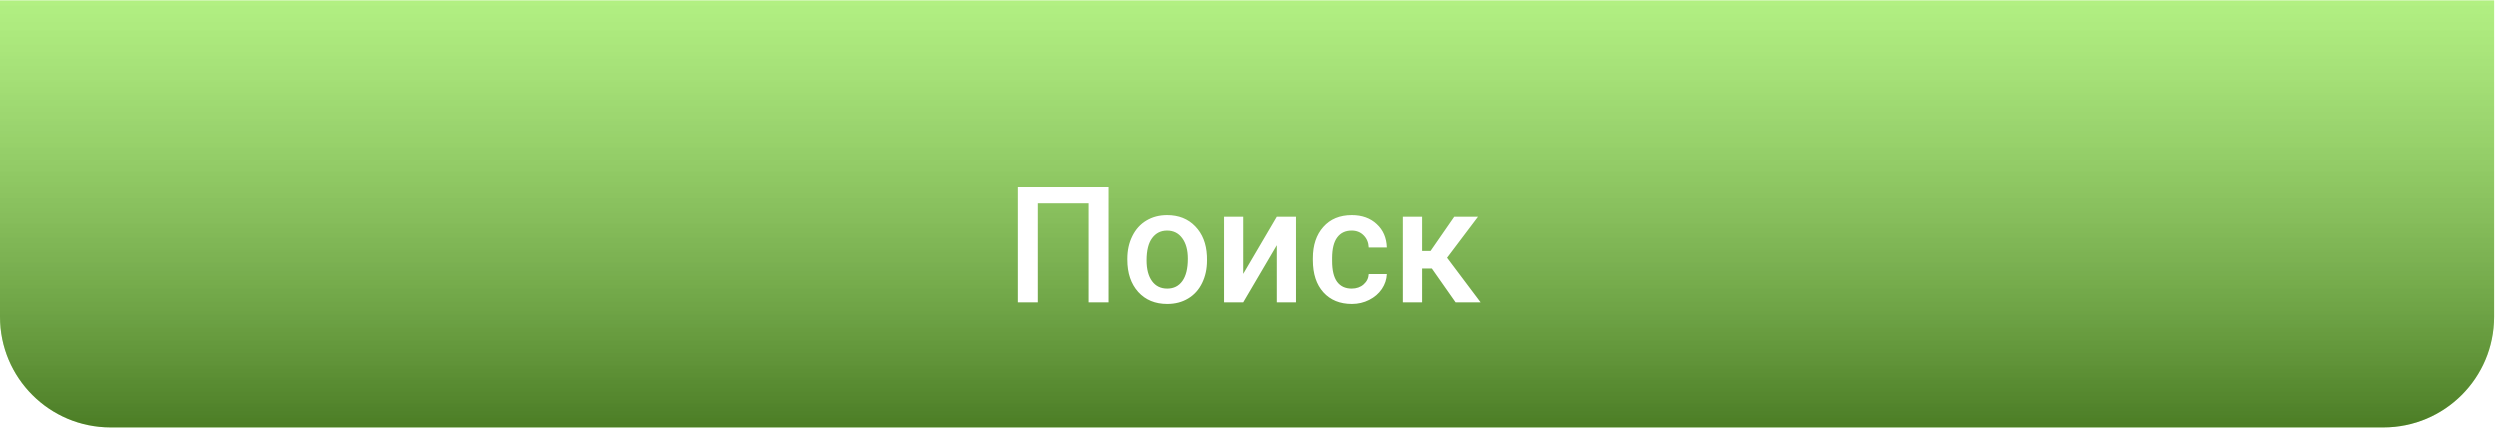 <svg width="339" height="58" viewBox="0 0 339 58" fill="none" xmlns="http://www.w3.org/2000/svg">
<path d="M0 0.066H338.199V42.956C338.199 51.24 331.483 57.956 323.199 57.956H15C6.716 57.956 0 51.24 0 42.956V0.066Z" fill="#62DF00" fill-opacity="0.73"/>
<path d="M0 0.066H338.199V42.956C338.199 51.24 331.483 57.956 323.199 57.956H15C6.716 57.956 0 51.24 0 42.956V0.066Z" fill="url(#paint0_linear)"/>
<g filter="url(#filter0_d)">
<path d="M150.318 37H147.611V23.551H140.726V37H138.019V21.359H150.318V37ZM152.864 31.081C152.864 29.942 153.09 28.918 153.541 28.009C153.992 27.092 154.626 26.39 155.442 25.903C156.259 25.409 157.197 25.162 158.257 25.162C159.825 25.162 161.096 25.667 162.07 26.677C163.051 27.686 163.581 29.026 163.66 30.694L163.671 31.307C163.671 32.453 163.449 33.477 163.005 34.379C162.568 35.281 161.938 35.98 161.114 36.474C160.298 36.968 159.353 37.215 158.278 37.215C156.638 37.215 155.324 36.671 154.336 35.582C153.355 34.486 152.864 33.029 152.864 31.21V31.081ZM155.475 31.307C155.475 32.503 155.722 33.441 156.216 34.121C156.71 34.794 157.397 35.131 158.278 35.131C159.159 35.131 159.843 34.787 160.33 34.1C160.824 33.412 161.071 32.406 161.071 31.081C161.071 29.907 160.817 28.976 160.309 28.288C159.807 27.601 159.123 27.257 158.257 27.257C157.405 27.257 156.728 27.597 156.227 28.277C155.725 28.951 155.475 29.96 155.475 31.307ZM173.135 25.377H175.734V37H173.135V29.244L168.58 37H165.98V25.377H168.58V33.133L173.135 25.377ZM183.286 35.131C183.938 35.131 184.479 34.941 184.908 34.562C185.338 34.182 185.567 33.713 185.596 33.154H188.056C188.027 33.878 187.801 34.554 187.379 35.185C186.956 35.808 186.383 36.302 185.66 36.667C184.937 37.032 184.156 37.215 183.318 37.215C181.693 37.215 180.404 36.688 179.451 35.636C178.499 34.583 178.022 33.129 178.022 31.274V31.006C178.022 29.237 178.495 27.823 179.44 26.763C180.386 25.696 181.675 25.162 183.308 25.162C184.69 25.162 185.814 25.567 186.681 26.376C187.554 27.178 188.013 28.234 188.056 29.545H185.596C185.567 28.879 185.338 28.331 184.908 27.901C184.486 27.472 183.945 27.257 183.286 27.257C182.441 27.257 181.789 27.565 181.331 28.181C180.873 28.789 180.64 29.717 180.633 30.963V31.382C180.633 32.642 180.858 33.584 181.31 34.207C181.768 34.823 182.427 35.131 183.286 35.131ZM194.157 32.402H192.836V37H190.226V25.377H192.836V30.018H193.985L197.197 25.377H200.42L196.22 30.941L200.774 37H197.38L194.157 32.402Z" fill="white"/>
</g>
<defs>
<filter id="filter0_d" x="123.019" y="10.359" width="92.756" height="45.855" filterUnits="userSpaceOnUse" color-interpolation-filters="sRGB">
<feFlood flood-opacity="0" result="BackgroundImageFix"/>
<feColorMatrix in="SourceAlpha" type="matrix" values="0 0 0 0 0 0 0 0 0 0 0 0 0 0 0 0 0 0 127 0"/>
<feOffset dy="4"/>
<feGaussianBlur stdDeviation="7.5"/>
<feColorMatrix type="matrix" values="0 0 0 0 0 0 0 0 0 0 0 0 0 0 0 0 0 0 0.5 0"/>
<feBlend mode="normal" in2="BackgroundImageFix" result="effect1_dropShadow"/>
<feBlend mode="normal" in="SourceGraphic" in2="effect1_dropShadow" result="shape"/>
</filter>
<linearGradient id="paint0_linear" x1="169.099" y1="0.066" x2="169.099" y2="57.956" gradientUnits="userSpaceOnUse">
<stop stop-color="white" stop-opacity="0.33"/>
<stop offset="1" stop-opacity="0.46"/>
</linearGradient>
</defs>
</svg>
